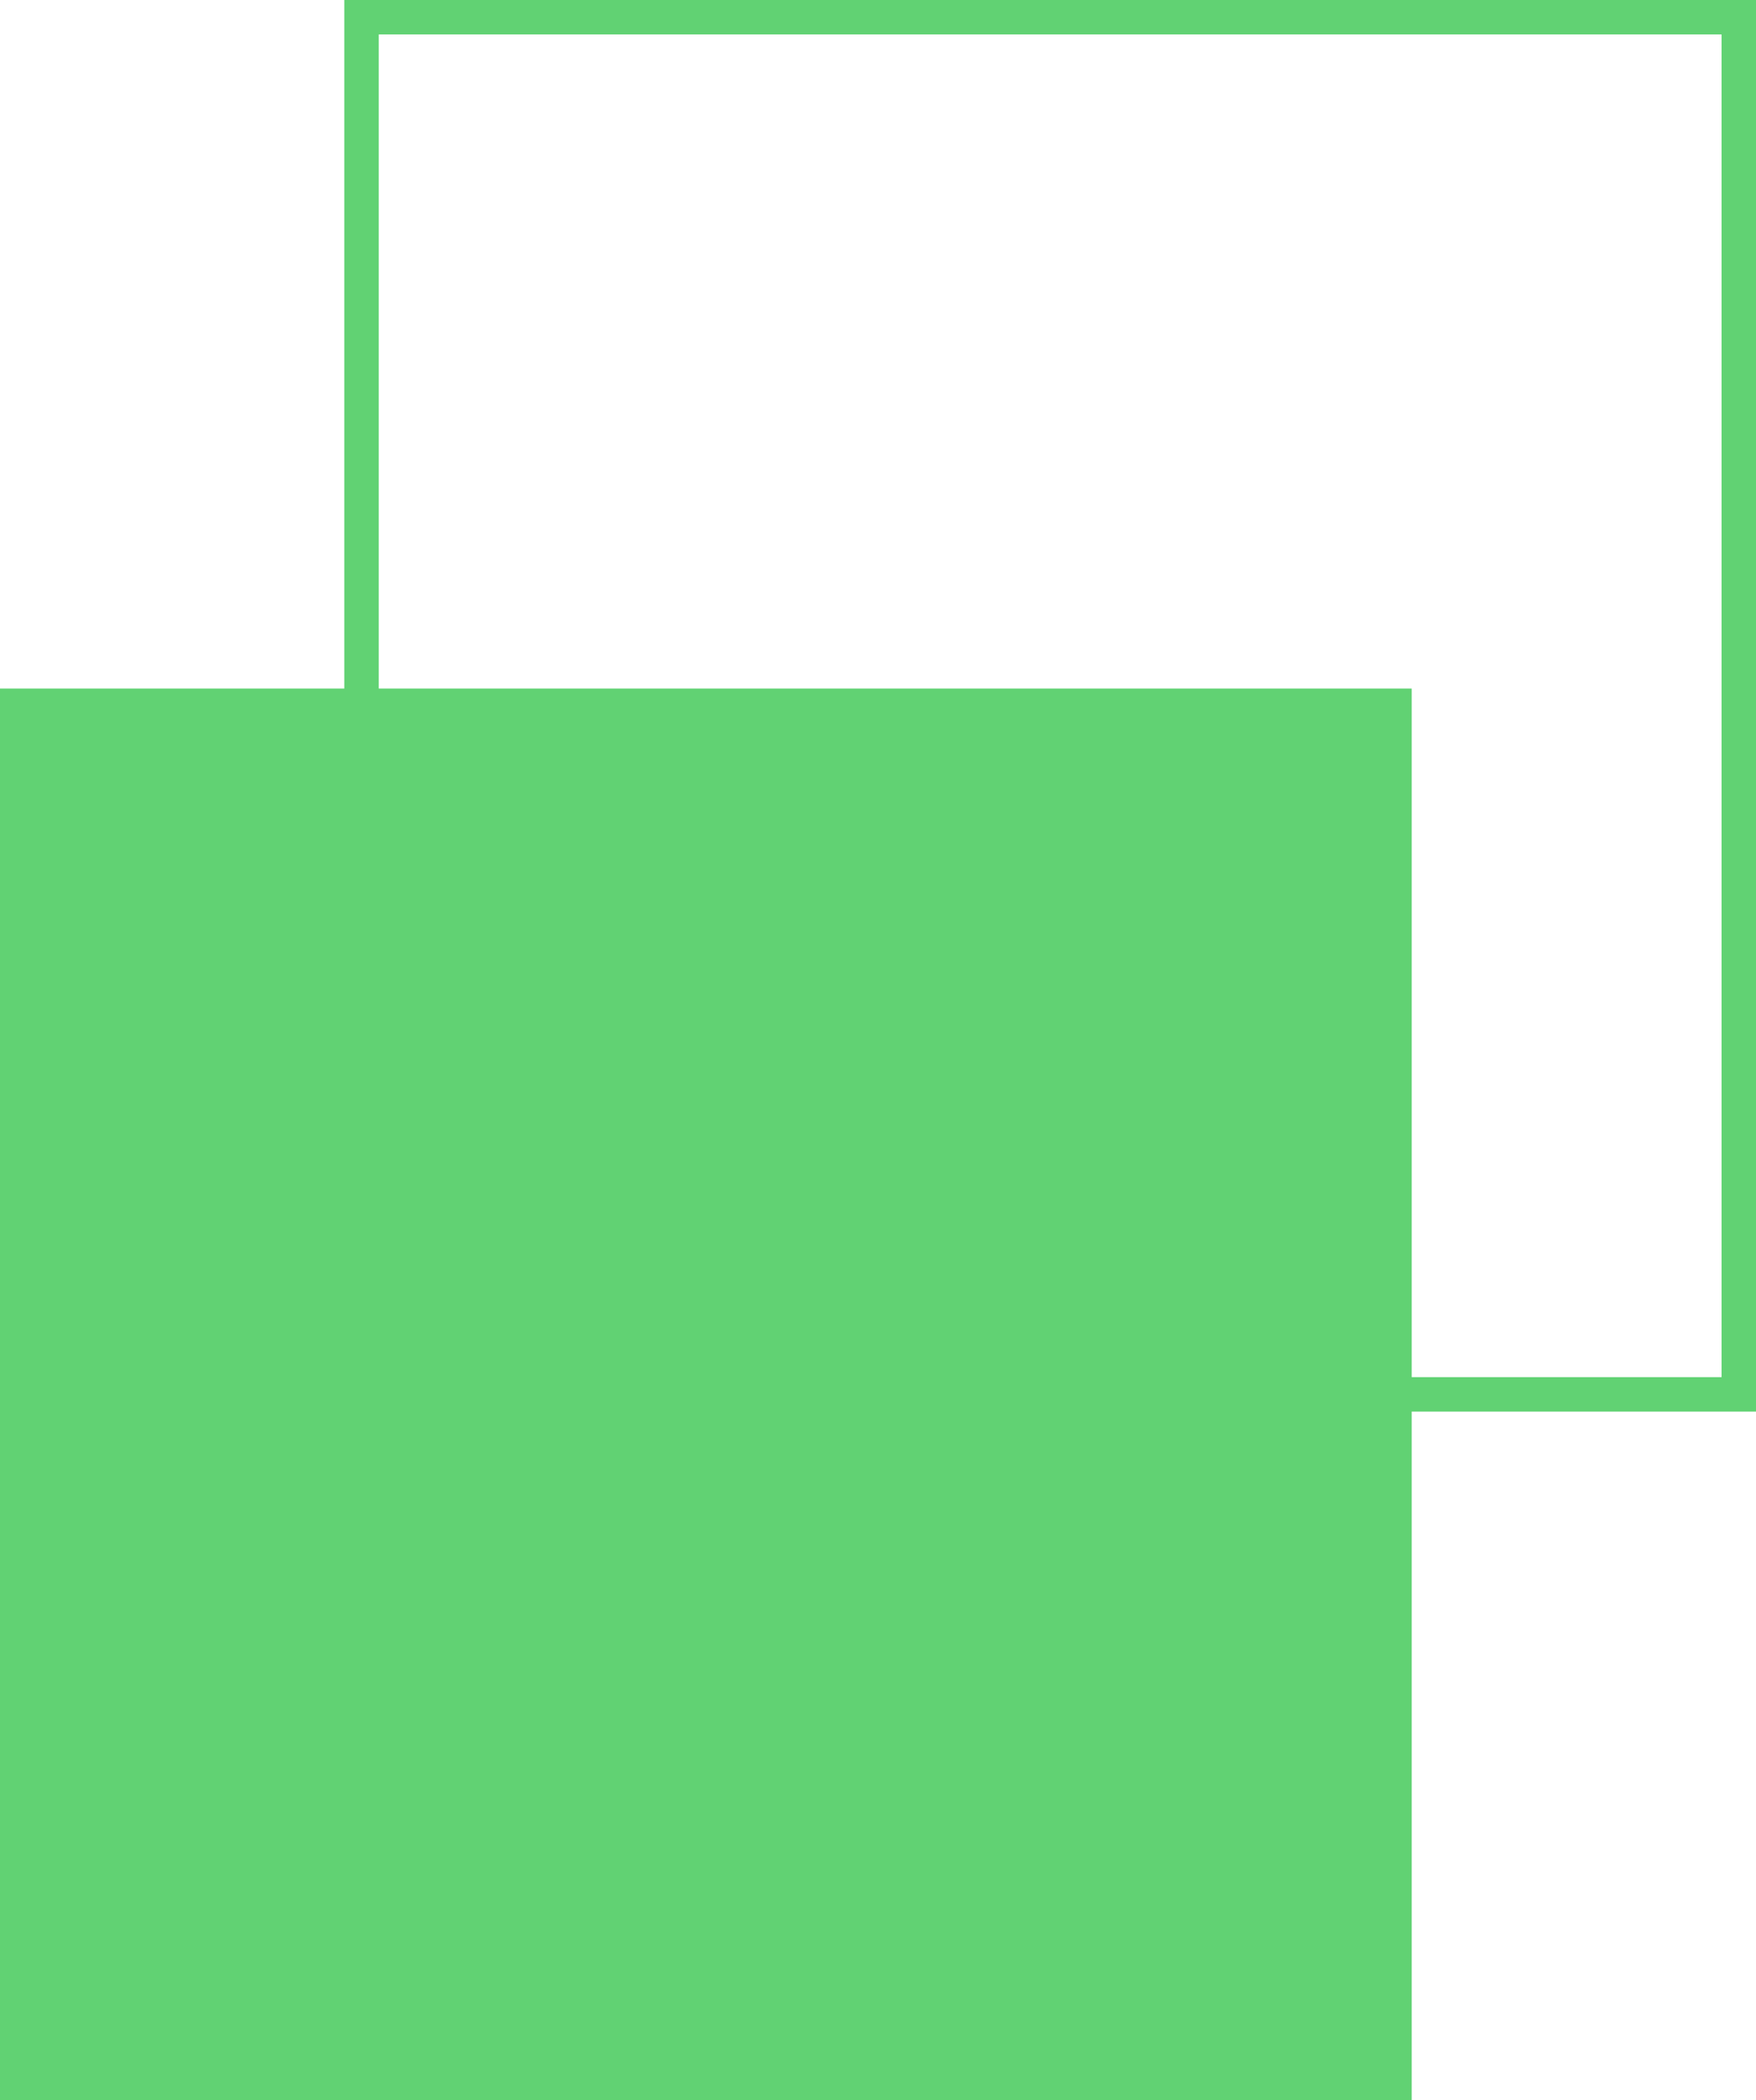 <svg xmlns="http://www.w3.org/2000/svg" width="51" height="61" viewBox="0 0 51 61">
  <g id="Group_1325" data-name="Group 1325" transform="translate(-523 -1710)">
    <rect id="Rectangle_1740" data-name="Rectangle 1740" width="41" height="41" transform="translate(523 1730)" fill="#61d273"/>
    <g id="Rectangle_1741" data-name="Rectangle 1741" transform="translate(533 1710)" fill="none" stroke="#61d273" stroke-width="1">
      <rect width="41" height="41" stroke="none"/>
      <rect x="0.5" y="0.5" width="40" height="40" fill="none"/>
    </g>
  </g>
</svg>
